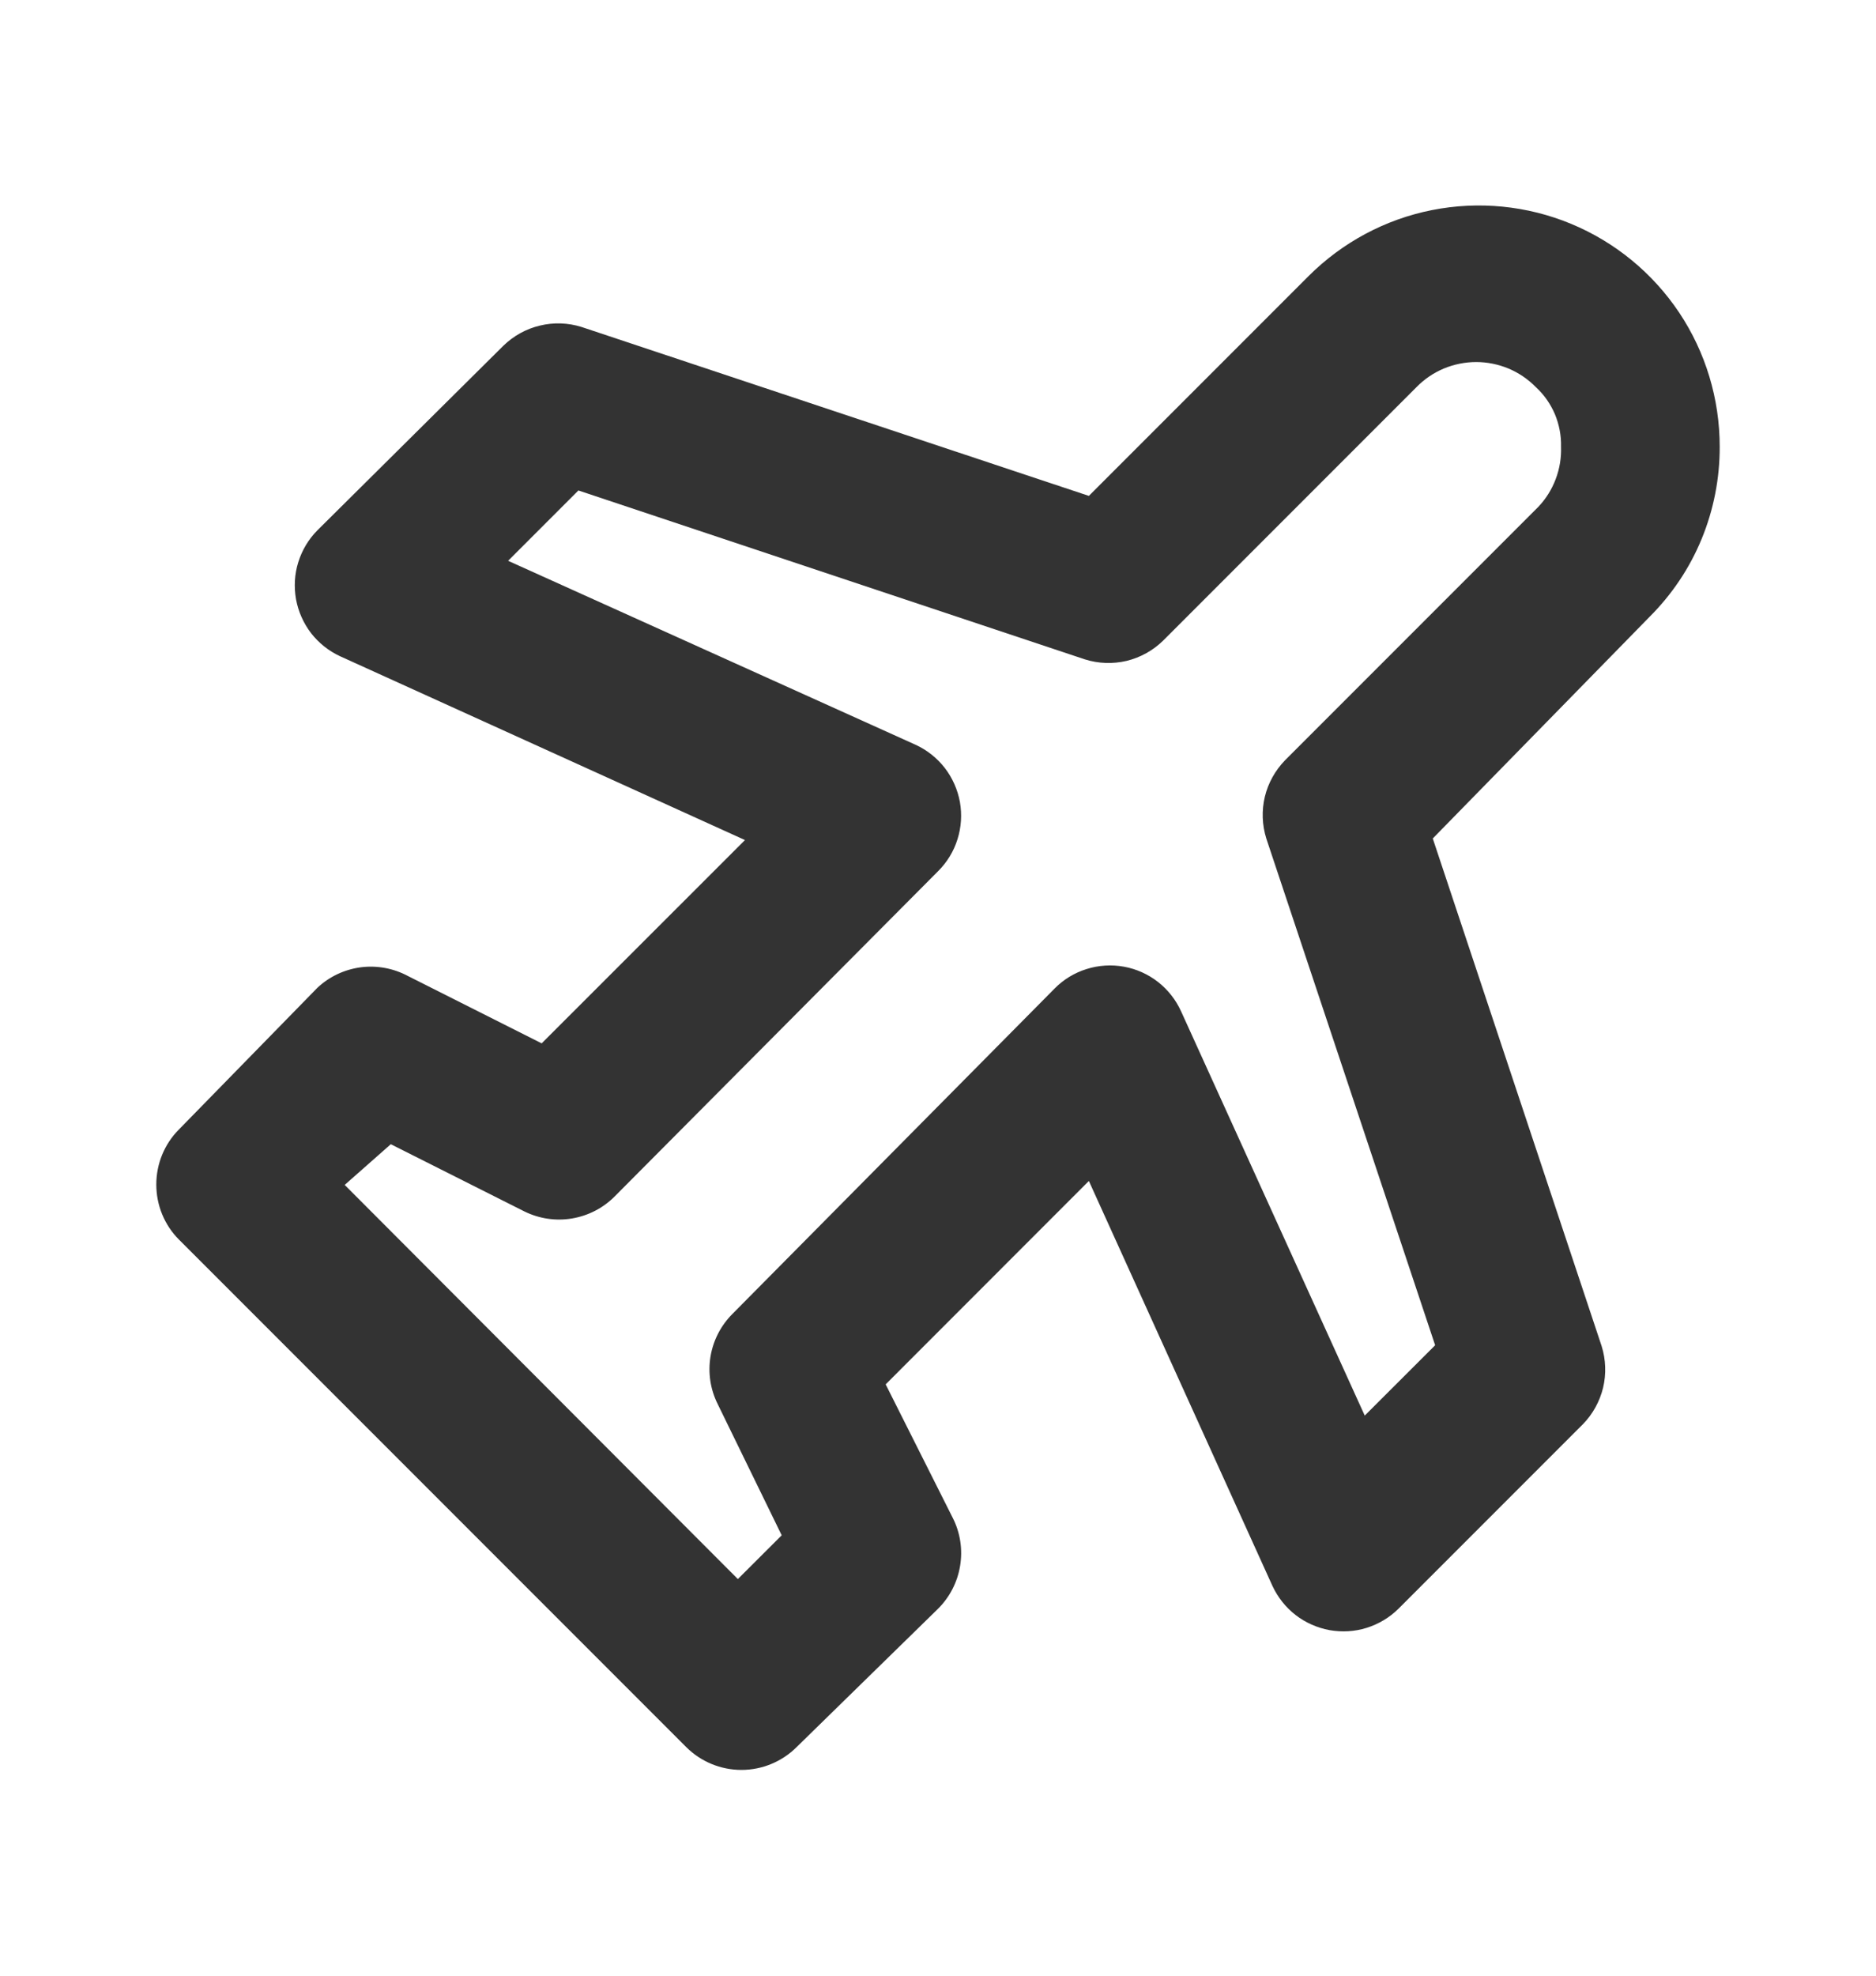 <svg width="19" height="20" viewBox="0 0 19 20" fill="none" xmlns="http://www.w3.org/2000/svg">
<g id="flight ">
<path id="Vector" d="M17.417 4.522C17.417 4.039 17.275 3.567 17.007 3.165C16.739 2.764 16.358 2.451 15.912 2.266C15.466 2.081 14.975 2.033 14.502 2.127C14.028 2.221 13.594 2.454 13.252 2.796L11.028 5.02L5.89 3.31C5.753 3.267 5.607 3.262 5.468 3.296C5.328 3.329 5.201 3.4 5.098 3.5L3.214 5.369C3.125 5.459 3.059 5.569 3.021 5.691C2.983 5.812 2.976 5.941 2.998 6.066C3.021 6.191 3.073 6.308 3.15 6.409C3.228 6.509 3.329 6.59 3.444 6.643L7.545 8.504L5.486 10.562L4.133 9.881C3.986 9.802 3.819 9.771 3.654 9.792C3.489 9.814 3.335 9.886 3.214 10L1.813 11.433C1.665 11.581 1.583 11.782 1.583 11.991C1.583 12.2 1.665 12.401 1.813 12.549L6.951 17.687C7.099 17.834 7.3 17.917 7.509 17.917C7.718 17.917 7.919 17.834 8.067 17.687L9.5 16.286C9.619 16.168 9.697 16.016 9.724 15.851C9.751 15.686 9.726 15.517 9.65 15.367L8.97 14.014L11.028 11.955L12.888 16.056C12.942 16.171 13.022 16.272 13.123 16.35C13.223 16.427 13.341 16.479 13.466 16.502C13.591 16.524 13.72 16.517 13.841 16.479C13.962 16.441 14.073 16.375 14.163 16.286L16.031 14.418C16.132 14.315 16.202 14.187 16.236 14.048C16.269 13.909 16.264 13.763 16.221 13.626L14.511 8.488L16.704 6.247C16.931 6.021 17.112 5.753 17.234 5.456C17.356 5.16 17.418 4.842 17.417 4.522ZM15.58 5.131L13.015 7.696C12.915 7.799 12.844 7.926 12.81 8.066C12.777 8.205 12.782 8.351 12.825 8.488L14.535 13.618L13.822 14.33L11.962 10.238C11.909 10.121 11.829 10.02 11.729 9.941C11.628 9.862 11.51 9.809 11.384 9.786C11.258 9.763 11.127 9.771 11.004 9.81C10.882 9.848 10.77 9.916 10.68 10.008L7.418 13.301C7.301 13.418 7.223 13.569 7.196 13.732C7.169 13.896 7.194 14.063 7.268 14.212L7.917 15.542L7.473 15.985L3.491 11.995L3.958 11.583L5.312 12.264C5.461 12.337 5.628 12.362 5.791 12.335C5.955 12.308 6.106 12.231 6.223 12.114L9.5 8.82C9.591 8.73 9.659 8.619 9.697 8.497C9.736 8.375 9.744 8.245 9.722 8.119C9.699 7.993 9.646 7.874 9.568 7.773C9.489 7.672 9.387 7.591 9.27 7.538L5.146 5.677L5.858 4.965L10.988 6.675C11.125 6.718 11.271 6.723 11.411 6.69C11.55 6.656 11.678 6.585 11.78 6.485L14.345 3.92C14.424 3.839 14.518 3.775 14.622 3.731C14.726 3.688 14.838 3.665 14.951 3.665C15.063 3.665 15.175 3.688 15.279 3.731C15.383 3.775 15.477 3.839 15.556 3.92C15.639 3.996 15.704 4.09 15.748 4.193C15.791 4.297 15.813 4.409 15.81 4.522C15.814 4.633 15.796 4.745 15.756 4.85C15.717 4.954 15.657 5.05 15.58 5.131Z" fill="#333333"/>
</g>
</svg>
